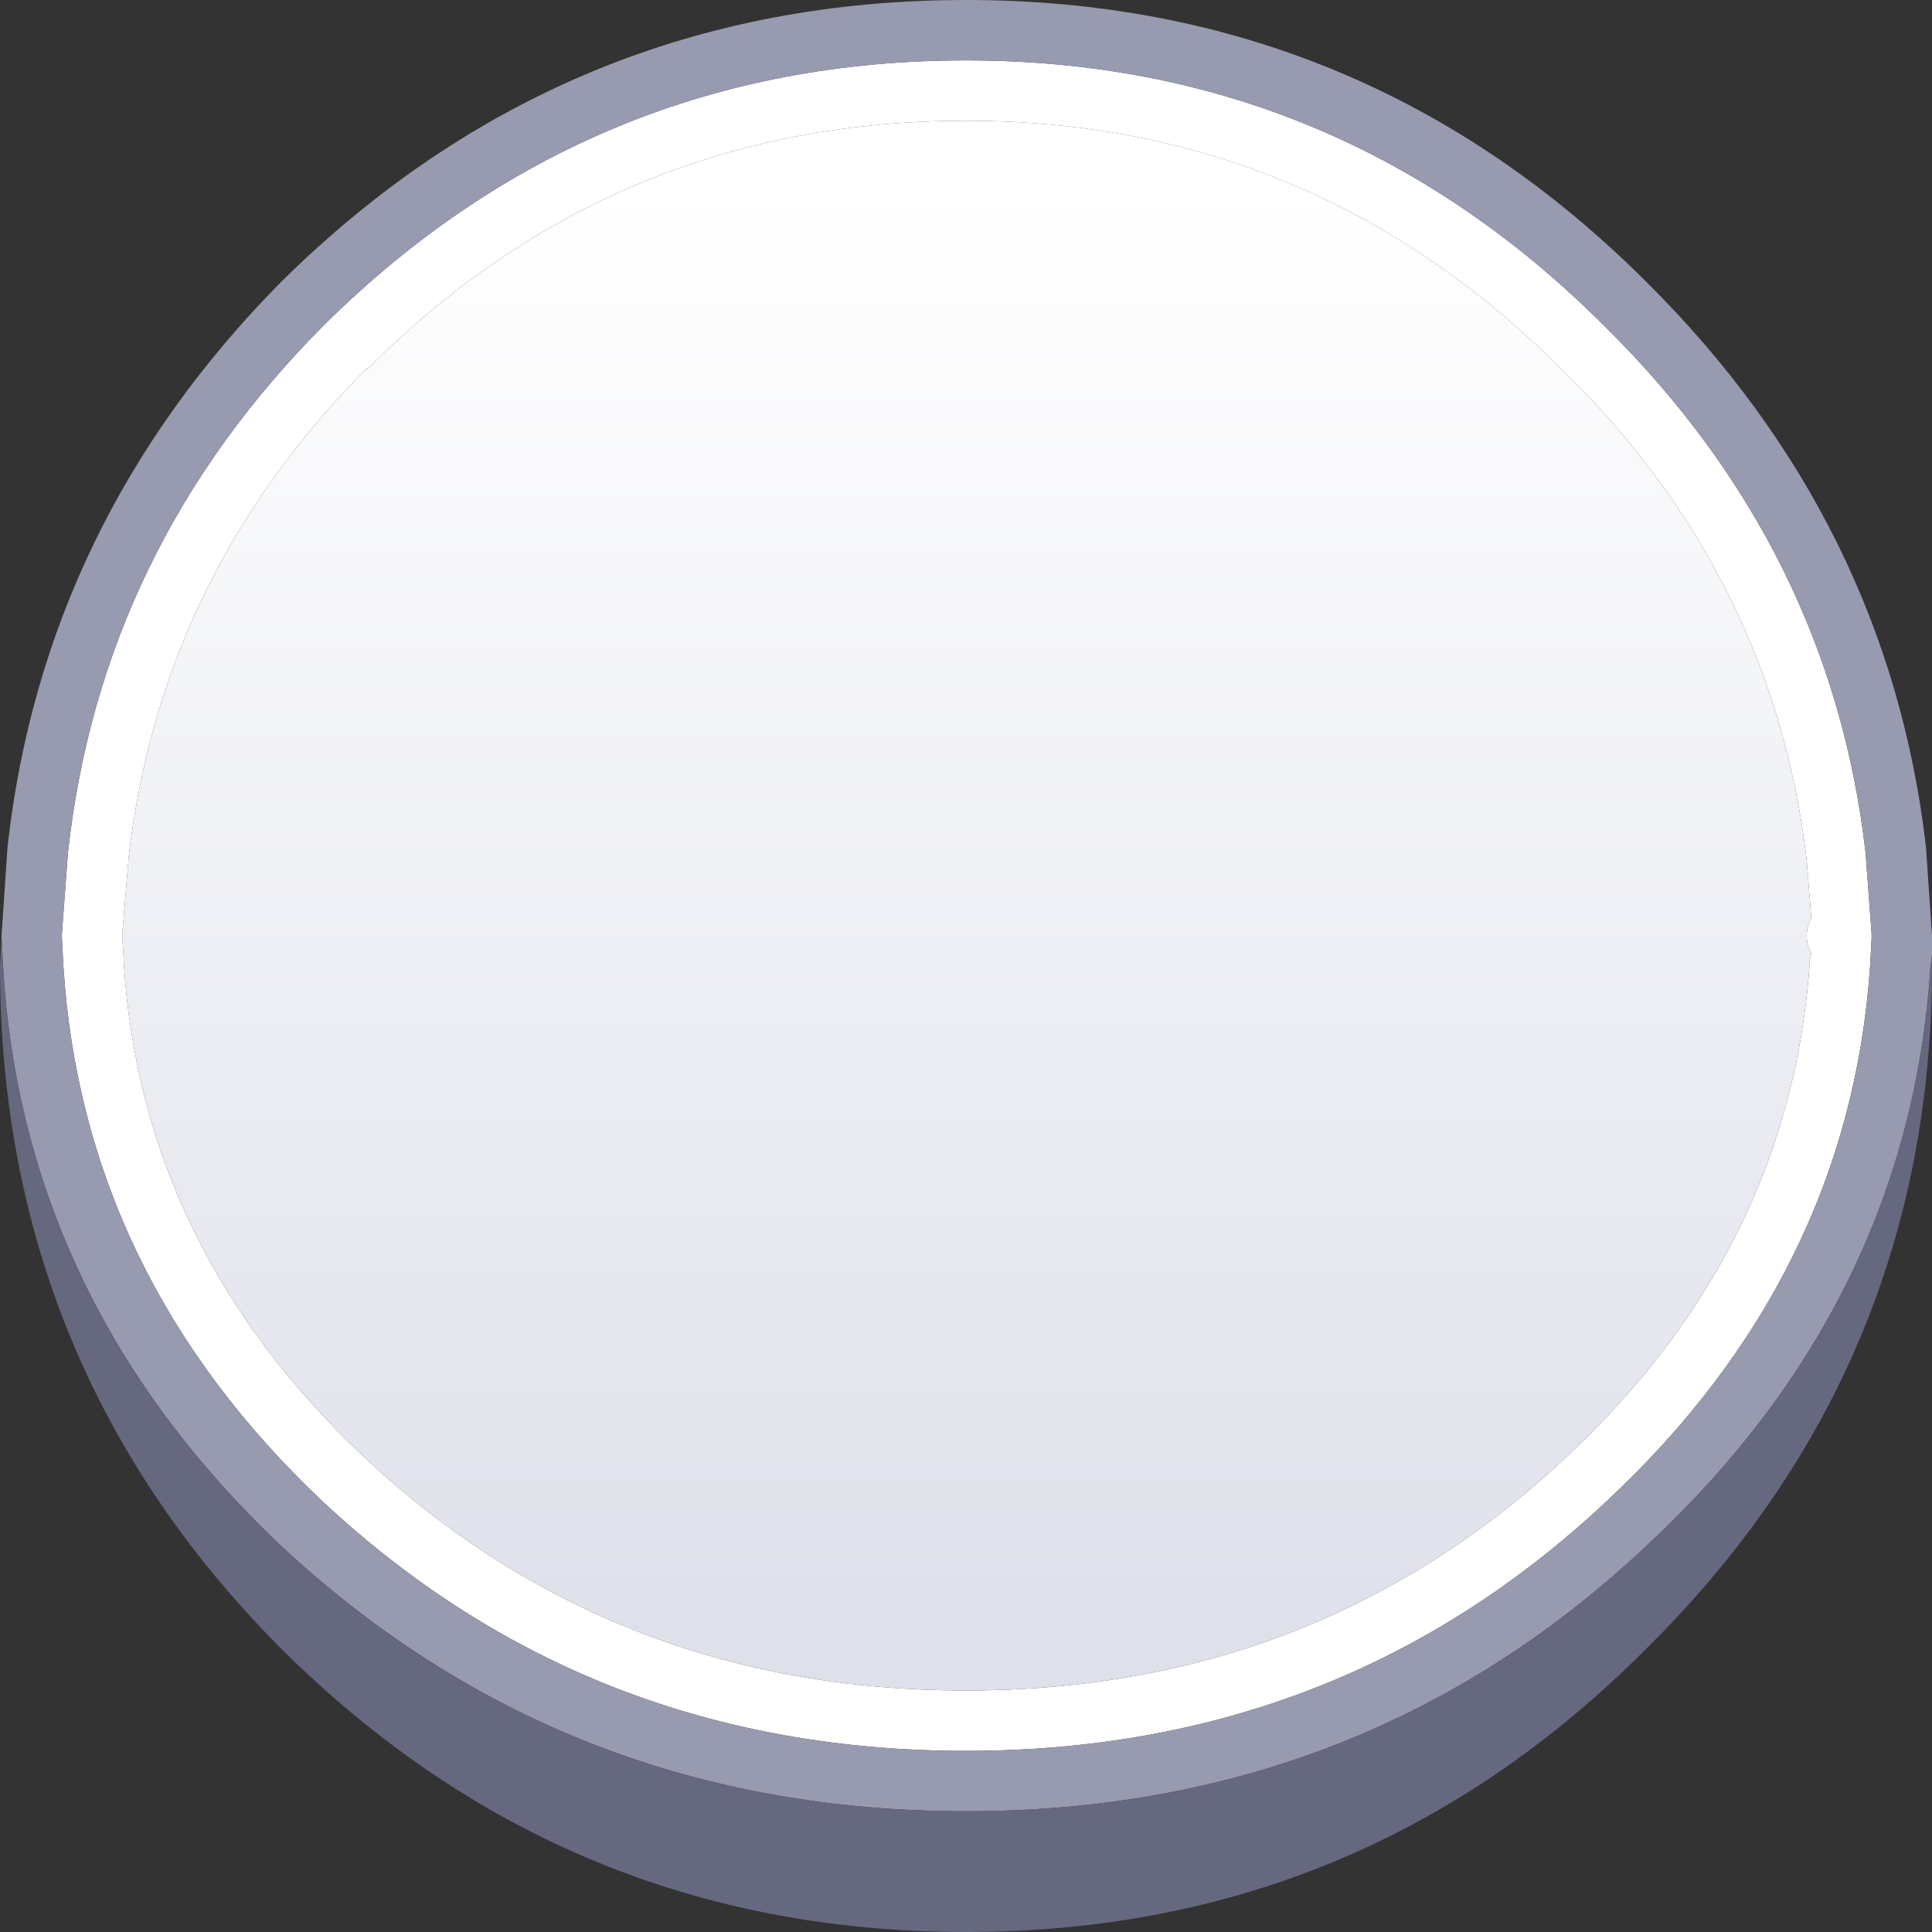 <svg width="64" height="64" xmlns="http://www.w3.org/2000/svg" xmlns:xlink="http://www.w3.org/1999/xlink">
  <rect width="100%" height="100%" fill="#333333" stroke="none"/>
  <defs>
    <linearGradient gradientUnits="userSpaceOnUse" x1="-819.2" x2="819.2" spreadMethod="pad" gradientTransform="matrix(0 0.034 -0.032 0 -15.45 34)" id="gradient0">
      <stop offset="0" stop-color="#FFFFFF"/>
      <stop offset="1" stop-color="#DADCE7"/>
    </linearGradient>
  </defs>
  <g>
    <path stroke="none" fill="#FFFFFF" d="M12.2 12.2 L12.15 12.25 12.15 12.2 Q5.3 19.1 4.25 28.5 L4.25 28.55 4.05 30.95 4.05 31.05 4.1 31.8 4.1 31.9 Q4.7 41.35 12.1 48.3 20.35 56 32 56 43.6 56 51.85 48.3 59.3 41.35 59.95 31.9 L59.95 31.8 60 31.6 Q59.7 31 60 30.4 L59.85 28.5 Q58.75 19.1 51.75 12.25 43.5 4 32 4 20.4 4 12.2 12.2 M2.05 31.05 L2.05 30.95 2.25 28.25 Q3.35 18.2 10.7 10.8 L10.75 10.75 Q19.6 2 32 2 44.35 2 53.15 10.8 60.65 18.2 61.8 28.25 L62 30.95 62 31.05 61.95 32 Q61.25 42.25 53.2 49.75 44.4 58 32 58 19.55 58 10.7 49.75 2.75 42.25 2.1 32 L2.05 31.05"/>
    <path stroke="none" fill="url(#gradient0)" d="M12.2 12.2 Q20.4 4 32 4 43.5 4 51.75 12.25 58.75 19.1 59.85 28.5 L60 30.4 Q59.7 31 60 31.6 L59.95 31.8 59.95 31.9 Q59.3 41.35 51.85 48.3 43.6 56 32 56 20.35 56 12.1 48.3 4.7 41.35 4.1 31.9 L4.1 31.8 4.05 31.05 4.05 30.95 4.25 28.55 4.25 28.5 Q5.3 19.1 12.15 12.2 L12.15 12.25 12.2 12.2"/>
    <path stroke="none" fill="#989AAF" d="M0.05 31 L0.25 28.05 Q1.45 17.3 9.3 9.35 18.75 0 32 0 45.2 0 54.55 9.35 62.55 17.3 63.8 28.05 L64 31 64 31.65 63.95 32 Q63.25 43.1 54.55 51.2 45.2 60 32 60 18.75 60 9.3 51.2 0.75 43.1 0.1 32 L0.05 31 M2.05 31.05 L2.1 32 Q2.75 42.25 10.7 49.75 19.55 58 32 58 44.4 58 53.2 49.75 61.25 42.25 61.95 32 L62 31.05 62 30.95 61.8 28.25 Q60.65 18.2 53.15 10.8 44.35 2 32 2 19.6 2 10.75 10.75 L10.7 10.8 Q3.35 18.2 2.25 28.25 L2.05 30.95 2.05 31.05"/>
    <path stroke="none" fill="#666880" d="M64 31.65 L64 32 Q64 45.25 54.55 54.6 45.2 64 32 64 18.75 64 9.3 54.6 0 45.25 0 32 L0.05 31 0.1 32 Q0.75 43.1 9.3 51.2 18.75 60 32 60 45.2 60 54.55 51.2 63.25 43.1 63.95 32 L64 31.65"/>
  </g>
</svg>